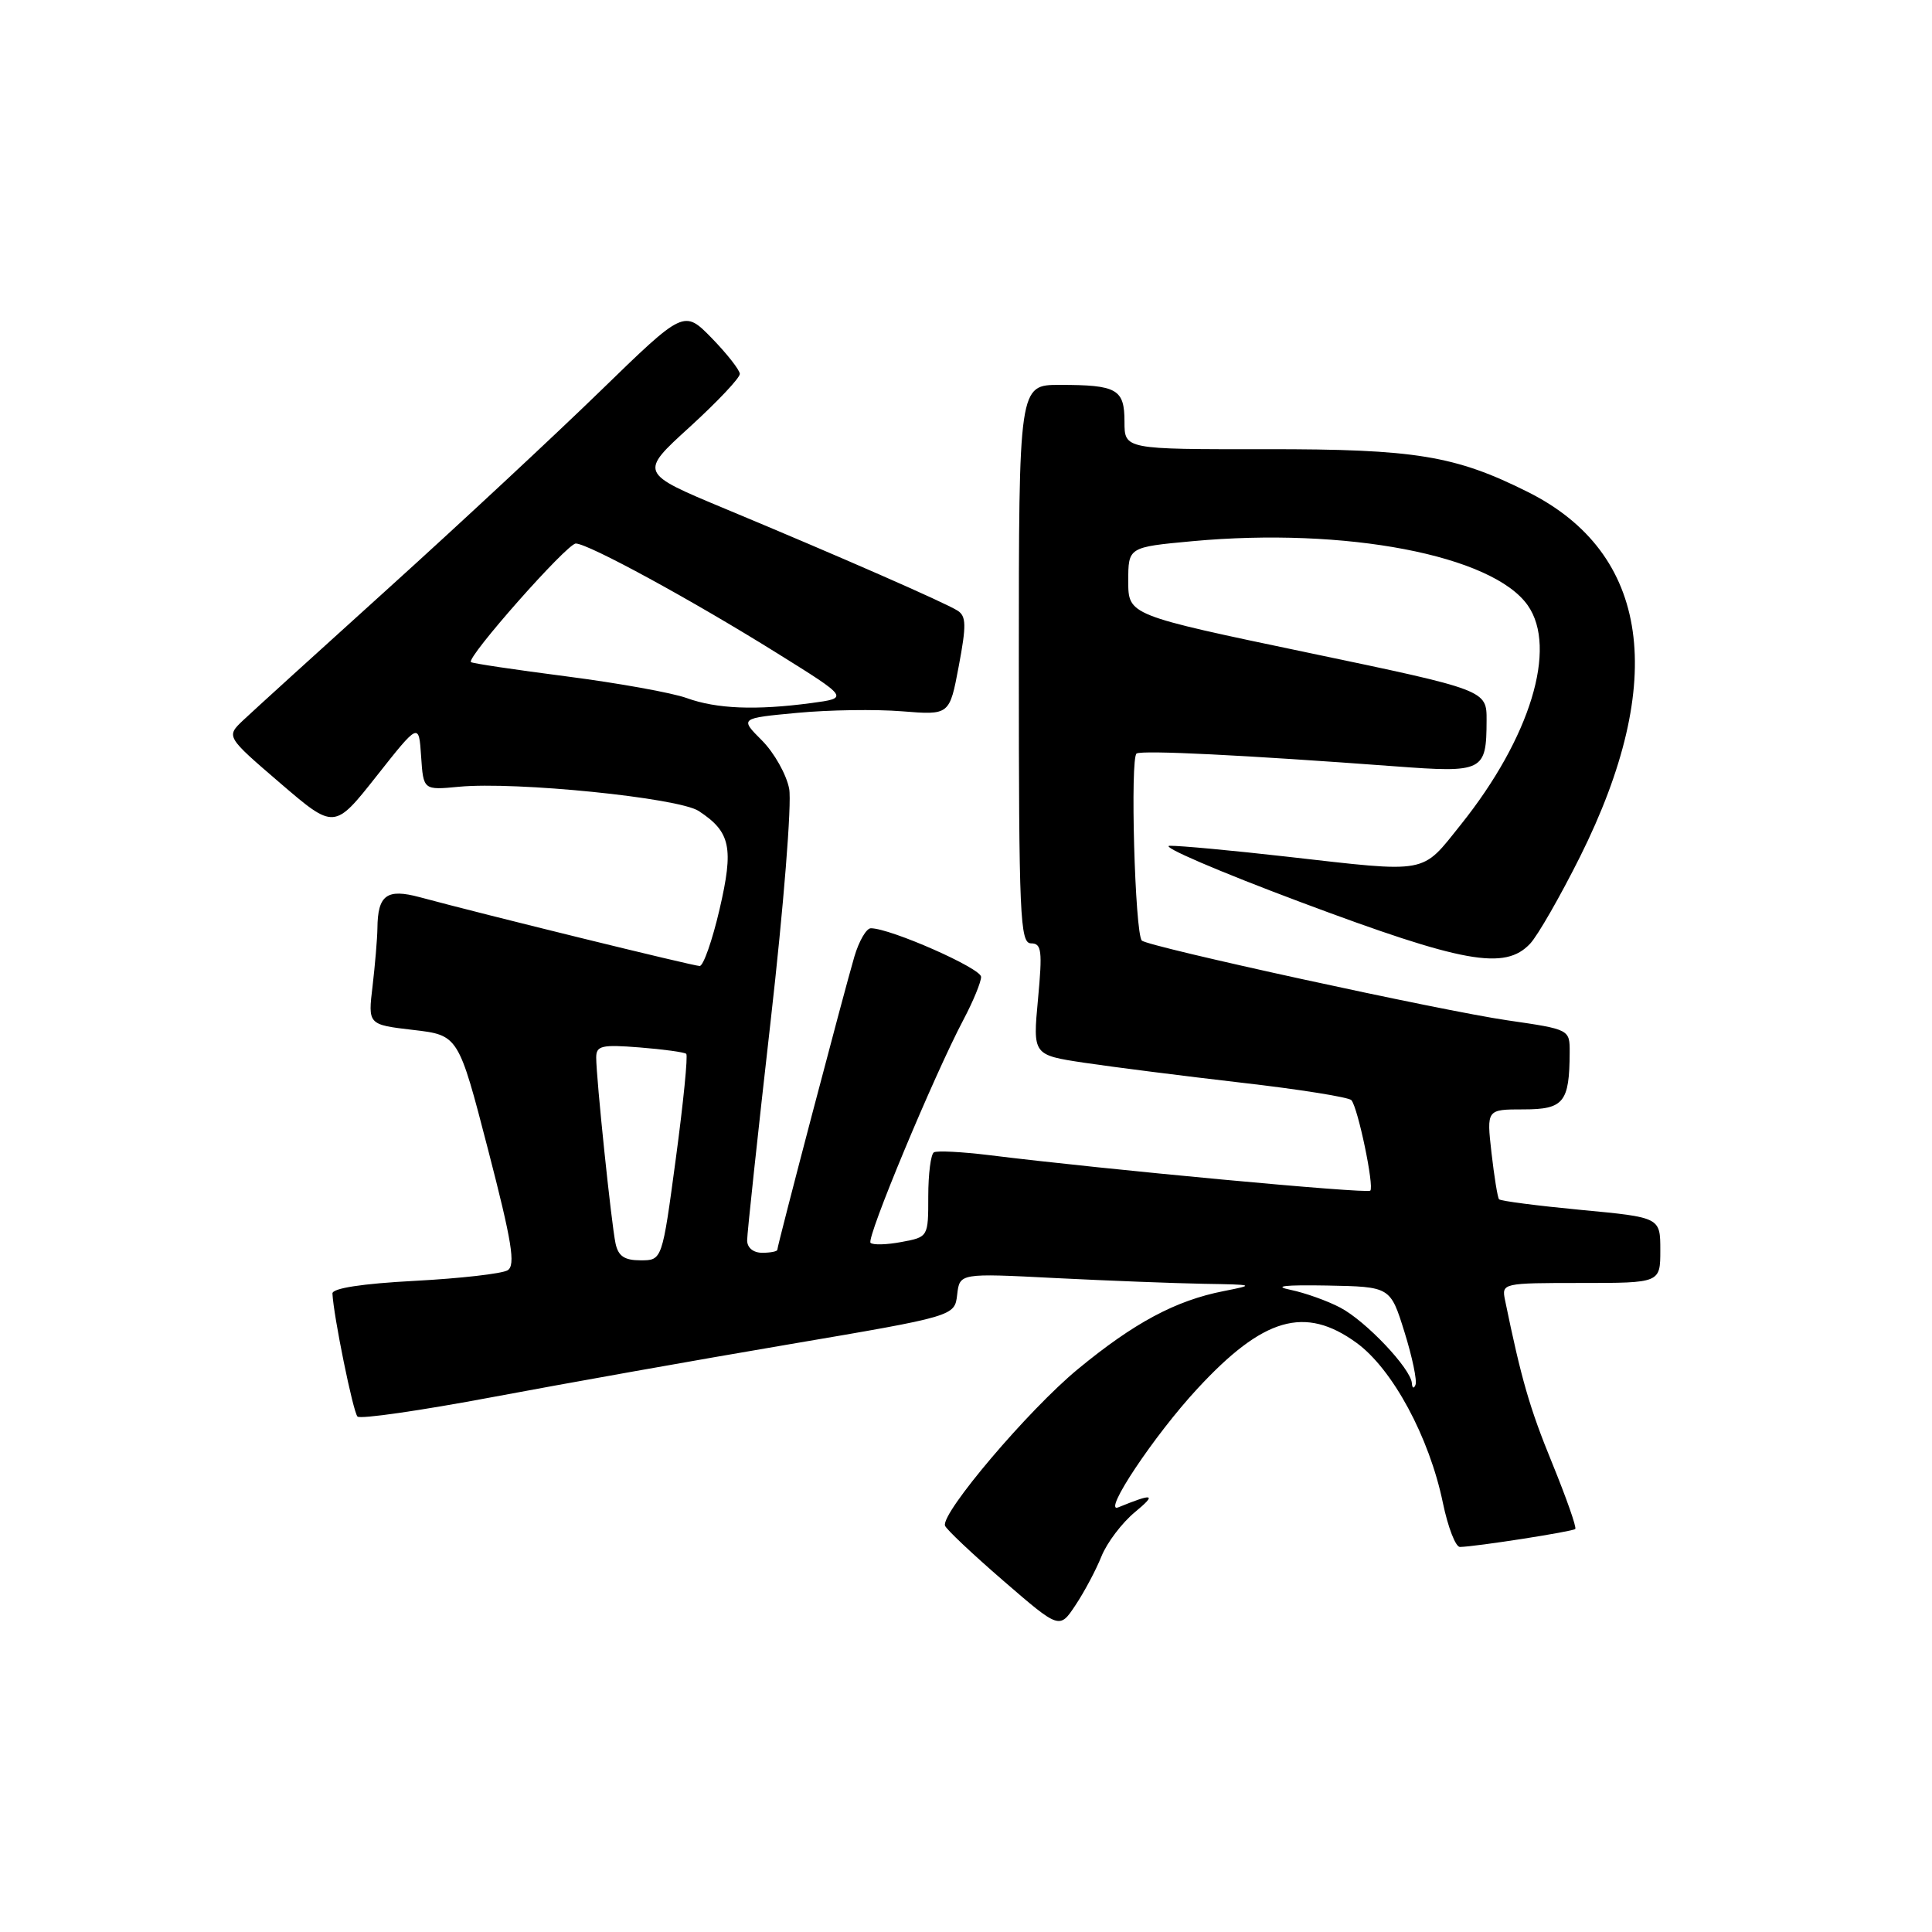 <?xml version="1.0" encoding="UTF-8" standalone="no"?>
<!DOCTYPE svg PUBLIC "-//W3C//DTD SVG 1.1//EN" "http://www.w3.org/Graphics/SVG/1.1/DTD/svg11.dtd" >
<svg xmlns="http://www.w3.org/2000/svg" xmlns:xlink="http://www.w3.org/1999/xlink" version="1.1" viewBox="0 0 256 256">
 <g >
 <path fill="currentColor"
d=" M 145.95 206.22 C 146.68 204.41 148.67 201.78 150.39 200.36 C 153.30 197.95 152.86 197.82 148.18 199.73 C 145.98 200.63 152.94 190.18 158.66 184.01 C 167.40 174.56 172.90 172.97 179.73 177.92 C 184.51 181.38 189.39 190.42 191.19 199.14 C 191.86 202.36 192.87 204.99 193.45 204.98 C 195.57 204.94 208.39 202.94 208.73 202.60 C 208.93 202.40 207.55 198.48 205.67 193.87 C 202.68 186.57 201.58 182.75 199.42 172.25 C 198.97 170.03 199.10 170.00 209.48 170.00 C 220.00 170.00 220.00 170.00 220.00 165.66 C 220.00 161.31 220.00 161.31 209.50 160.32 C 203.72 159.77 198.83 159.14 198.63 158.91 C 198.44 158.69 197.99 155.91 197.63 152.75 C 196.98 147.00 196.98 147.00 201.87 147.00 C 207.21 147.00 207.96 146.07 207.99 139.45 C 208.00 136.40 208.00 136.40 199.75 135.20 C 191.01 133.93 152.11 125.44 151.30 124.63 C 150.38 123.71 149.73 100.29 150.61 99.84 C 151.49 99.39 164.66 100.04 184.84 101.54 C 196.56 102.42 196.96 102.22 196.98 95.47 C 197.00 91.44 197.00 91.44 173.25 86.47 C 149.50 81.50 149.50 81.50 149.50 77.00 C 149.50 72.50 149.50 72.50 158.00 71.71 C 178.30 69.84 197.78 73.56 202.44 80.22 C 206.40 85.87 202.77 97.77 193.58 109.25 C 188.27 115.88 189.48 115.66 170.50 113.51 C 163.35 112.70 156.38 112.05 155.00 112.07 C 153.62 112.09 161.45 115.46 172.38 119.55 C 193.92 127.62 199.42 128.61 202.76 125.03 C 203.77 123.95 206.73 118.78 209.35 113.55 C 221.02 90.18 218.62 73.29 202.47 65.20 C 192.80 60.36 187.54 59.50 167.75 59.52 C 149.00 59.54 149.00 59.54 149.00 55.88 C 149.00 51.56 148.02 51.00 140.42 51.00 C 135.00 51.00 135.00 51.00 135.00 88.00 C 135.00 121.42 135.16 125.00 136.62 125.00 C 138.02 125.00 138.14 125.96 137.54 132.40 C 136.85 139.79 136.85 139.79 143.67 140.82 C 147.43 141.38 156.79 142.57 164.48 143.46 C 172.18 144.34 178.74 145.39 179.07 145.78 C 179.95 146.84 182.11 157.22 181.57 157.77 C 181.14 158.20 146.34 154.96 131.06 153.06 C 127.45 152.62 124.16 152.45 123.75 152.69 C 123.34 152.92 123.00 155.55 123.00 158.51 C 123.00 163.90 123.00 163.91 119.45 164.57 C 117.50 164.94 115.66 164.99 115.35 164.68 C 114.76 164.09 123.75 142.51 127.67 135.10 C 128.95 132.68 130.00 130.13 130.00 129.44 C 130.00 128.30 117.98 123.00 115.39 123.00 C 114.80 123.00 113.82 124.69 113.21 126.75 C 111.87 131.29 103.00 165.04 103.00 165.60 C 103.00 165.82 102.10 166.00 101.00 166.00 C 99.81 166.00 99.00 165.33 99.00 164.35 C 99.00 163.44 100.40 150.38 102.11 135.33 C 103.83 120.21 104.93 106.43 104.57 104.52 C 104.21 102.63 102.59 99.75 100.97 98.12 C 98.02 95.17 98.02 95.17 105.62 94.46 C 109.80 94.06 116.06 93.97 119.52 94.25 C 125.82 94.76 125.82 94.76 127.04 88.27 C 128.06 82.86 128.04 81.64 126.88 80.91 C 125.19 79.84 111.41 73.80 96.10 67.42 C 84.70 62.67 84.70 62.67 91.38 56.59 C 95.05 53.24 98.05 50.07 98.03 49.54 C 98.01 49.02 96.34 46.89 94.32 44.81 C 90.63 41.04 90.63 41.04 79.57 51.79 C 73.48 57.71 60.85 69.47 51.50 77.92 C 42.15 86.37 33.48 94.25 32.22 95.44 C 29.95 97.60 29.95 97.60 37.12 103.76 C 44.30 109.92 44.30 109.92 49.90 102.83 C 55.50 95.74 55.50 95.74 55.80 100.22 C 56.10 104.70 56.10 104.70 60.80 104.25 C 68.34 103.53 89.91 105.71 92.58 107.46 C 96.81 110.23 97.25 112.30 95.34 120.51 C 94.38 124.63 93.20 128.00 92.71 128.00 C 91.88 128.00 64.12 121.18 55.61 118.88 C 51.25 117.71 50.05 118.59 50.01 123.00 C 49.99 124.38 49.70 127.81 49.37 130.64 C 48.75 135.77 48.75 135.77 54.74 136.47 C 60.74 137.17 60.74 137.17 64.67 152.33 C 67.84 164.57 68.34 167.66 67.26 168.32 C 66.52 168.77 60.99 169.40 54.96 169.72 C 47.95 170.09 44.02 170.70 44.05 171.40 C 44.19 174.36 46.79 187.12 47.37 187.70 C 47.73 188.07 55.79 186.90 65.27 185.12 C 74.74 183.34 92.40 180.19 104.50 178.14 C 126.50 174.40 126.50 174.40 126.83 171.55 C 127.16 168.70 127.16 168.70 139.83 169.35 C 146.80 169.70 155.65 170.04 159.50 170.11 C 166.25 170.22 166.34 170.25 162.13 171.08 C 155.77 172.33 150.28 175.27 142.82 181.42 C 136.27 186.82 124.67 200.50 125.22 202.16 C 125.38 202.64 128.86 205.92 132.95 209.46 C 140.39 215.89 140.39 215.89 142.51 212.69 C 143.68 210.94 145.23 208.02 145.95 206.22 Z  M 187.08 183.28 C 186.95 181.35 180.99 175.05 177.60 173.27 C 175.90 172.37 172.93 171.31 171.00 170.91 C 168.62 170.42 170.18 170.24 175.87 170.34 C 184.23 170.50 184.23 170.50 186.10 176.50 C 187.13 179.80 187.79 182.95 187.56 183.50 C 187.34 184.05 187.12 183.95 187.08 183.28 Z  M 81.56 164.75 C 81.01 162.18 79.00 142.84 79.00 140.13 C 79.00 138.56 79.72 138.39 84.75 138.79 C 87.91 139.04 90.69 139.42 90.93 139.64 C 91.17 139.85 90.55 146.10 89.55 153.52 C 87.74 167.00 87.74 167.00 84.89 167.00 C 82.74 167.00 81.92 166.45 81.56 164.75 Z  M 91.00 92.50 C 89.08 91.80 81.92 90.51 75.10 89.63 C 68.28 88.75 62.56 87.90 62.40 87.73 C 61.79 87.12 75.15 72.00 76.30 72.02 C 77.97 72.04 91.65 79.49 103.00 86.57 C 112.50 92.49 112.50 92.49 107.50 93.16 C 100.15 94.14 94.95 93.93 91.00 92.50 Z "/>
</g>
</svg>